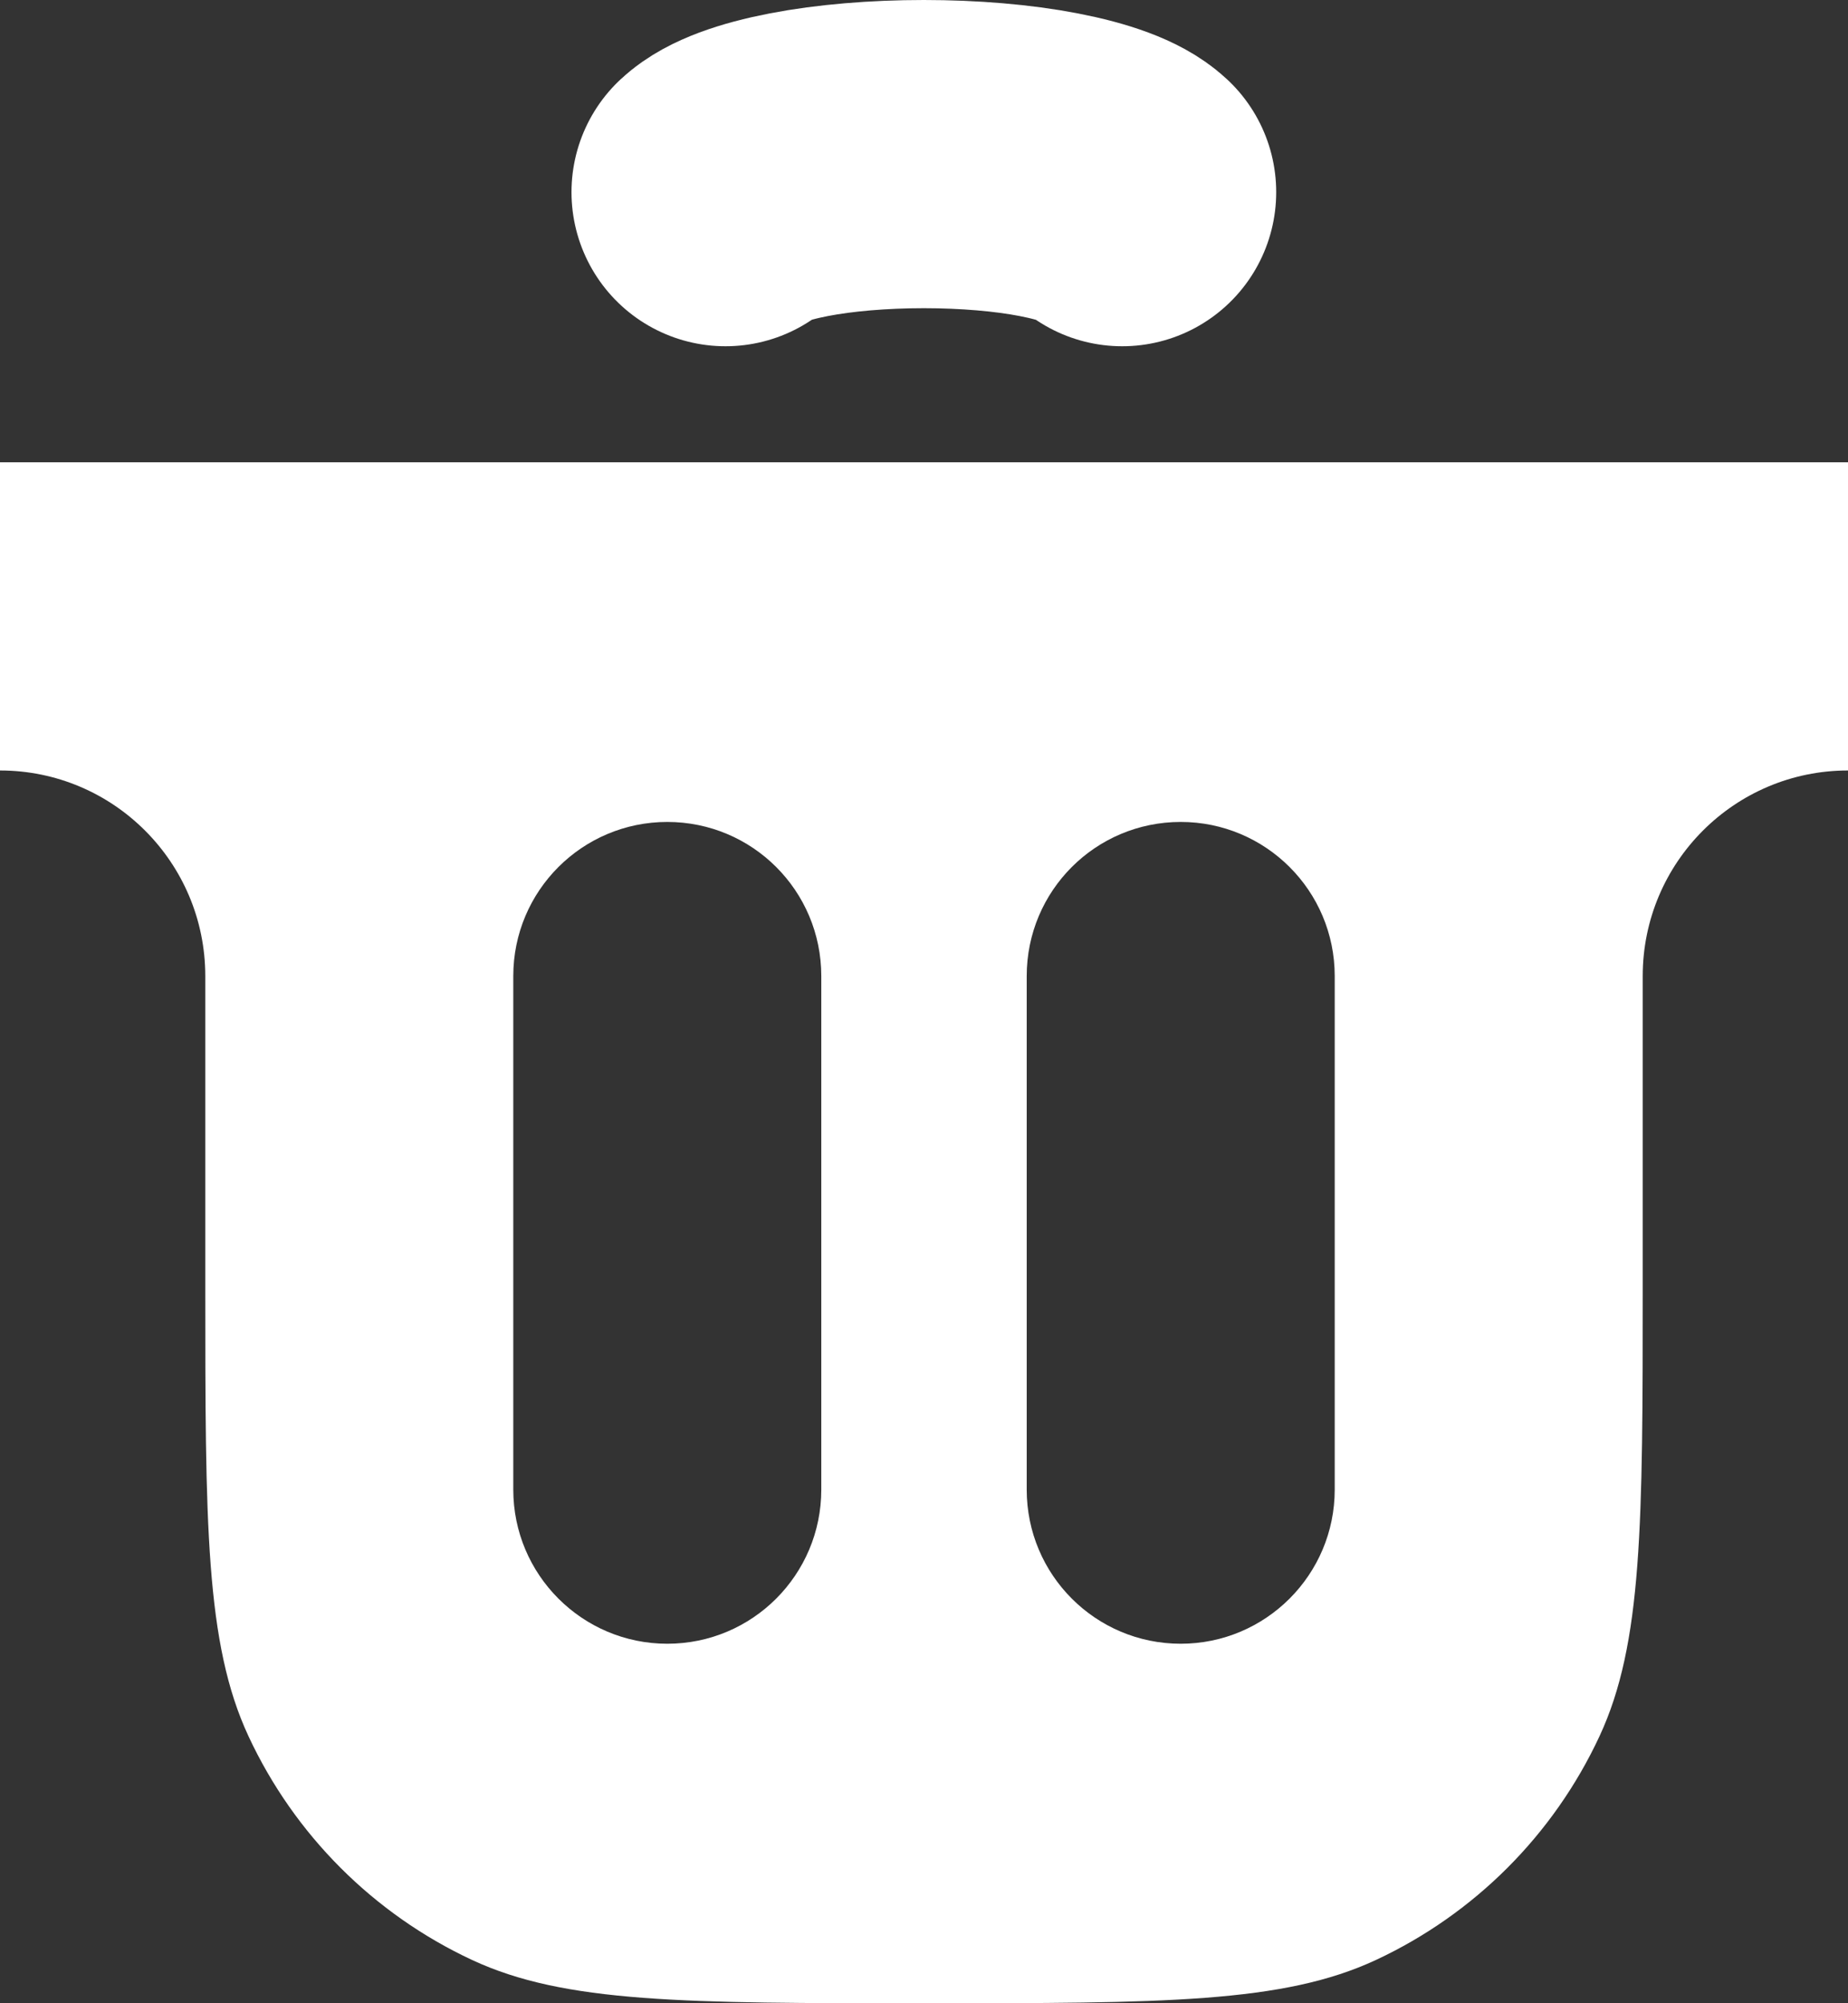 <svg width="12" height="13" viewBox="0 0 12 13" fill="none" xmlns="http://www.w3.org/2000/svg">
<rect x="0" y="0" width="12" height="13" fill="#333333" stroke="none"/>
<path fill-rule="evenodd" clip-rule="evenodd" d="M12 3H0V5C0.736 5 1.333 5.597 1.333 6.334V8.334C1.333 9.888 1.333 10.665 1.614 11.268C1.912 11.907 2.426 12.421 3.065 12.719C3.668 13 4.446 13 6 13C7.554 13 8.332 13 8.935 12.719C9.574 12.421 10.088 11.907 10.386 11.268C10.667 10.665 10.667 9.888 10.667 8.334V6.334C10.667 5.597 11.264 5 12 5V3ZM5.333 6.334C5.333 5.781 4.886 5.334 4.333 5.334C3.781 5.334 3.333 5.781 3.333 6.334V9.667C3.333 10.219 3.781 10.667 4.333 10.667C4.886 10.667 5.333 10.219 5.333 9.667V6.334ZM8.667 6.334C8.667 5.781 8.219 5.334 7.667 5.334C7.114 5.334 6.667 5.781 6.667 6.334V9.667C6.667 10.219 7.114 10.667 7.667 10.667C8.219 10.667 8.667 10.219 8.667 9.667V6.334Z" fill="white"/>
<path d="M4.711 1.247C4.787 1.176 4.954 1.114 5.187 1.069C5.42 1.024 5.705 1 5.999 1C6.292 1 6.578 1.024 6.81 1.069C7.043 1.114 7.211 1.176 7.287 1.247" stroke="white" stroke-width="2" stroke-linecap="round"/>
</svg>
